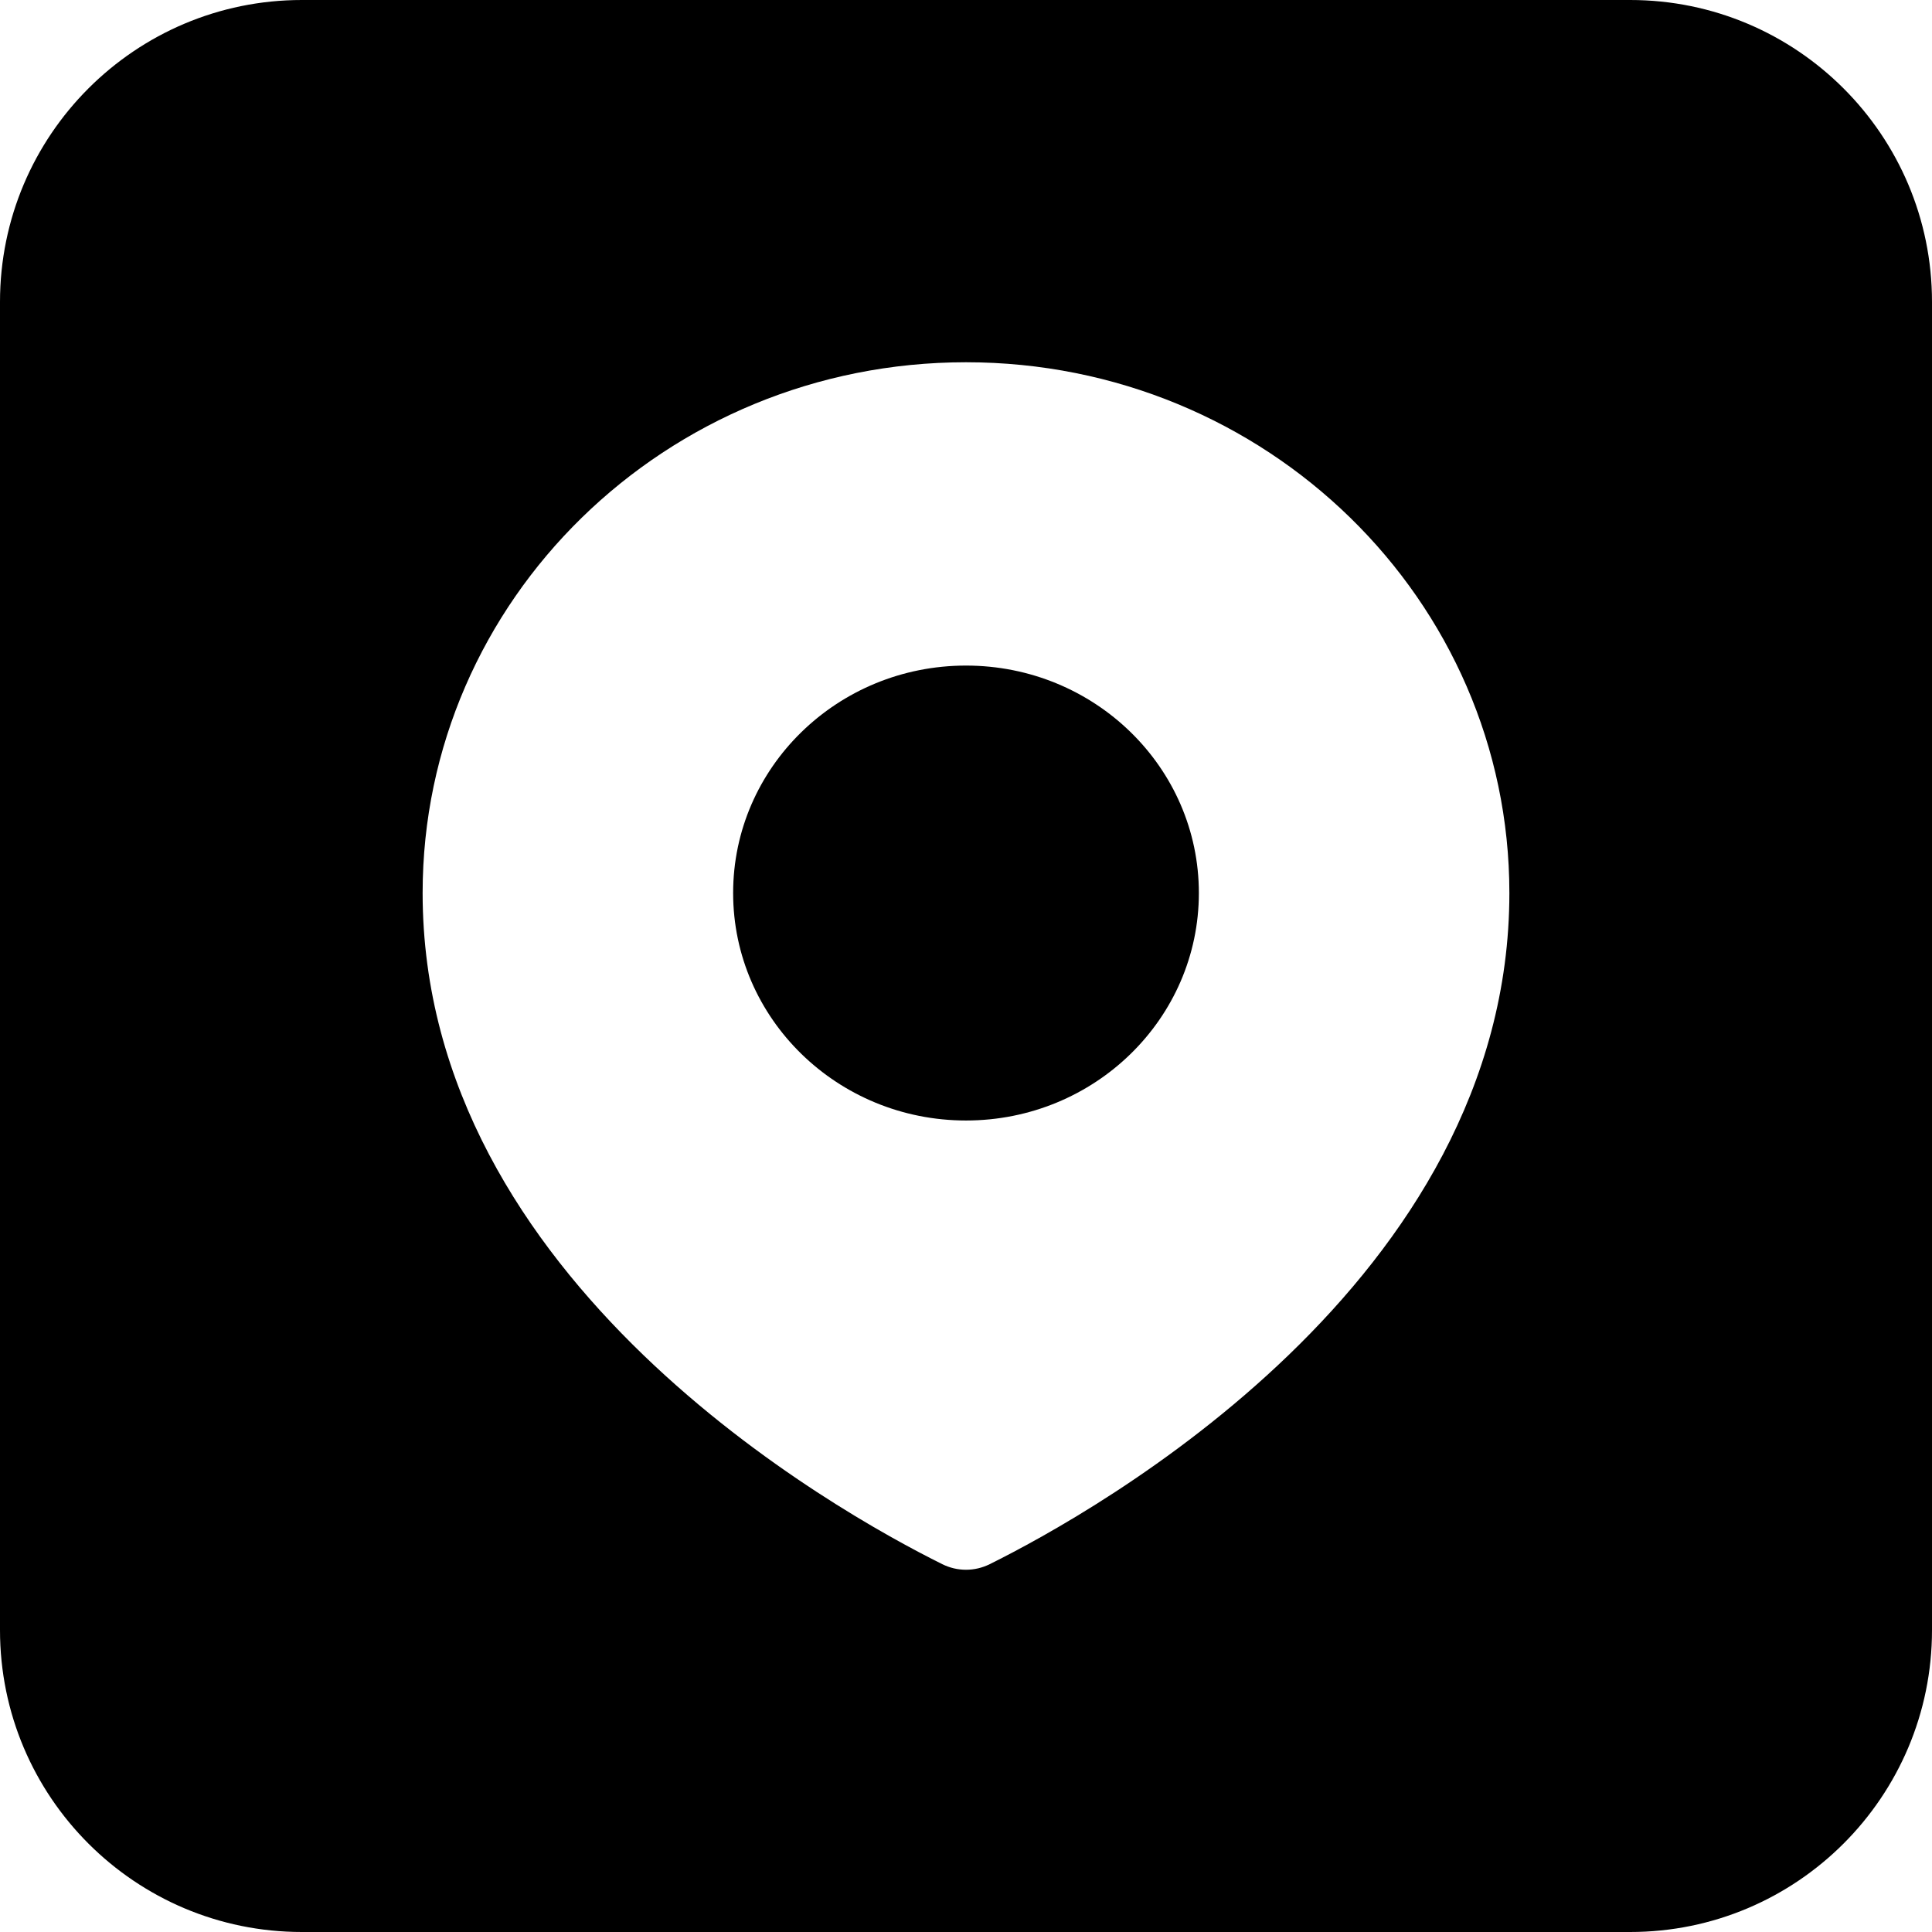 <svg width="32" height="32" viewBox="0 0 32 32" fill="none" xmlns="http://www.w3.org/2000/svg">
<path d="M19.857 14.791C19.857 16.872 18.13 18.559 16 18.559C13.87 18.559 12.143 16.872 12.143 14.791C12.143 12.71 13.87 11.024 16 11.024C18.13 11.024 19.857 12.71 19.857 14.791Z" fill="black"/>
<path fill-rule="evenodd" clip-rule="evenodd" d="M5 0C2.239 0 0 2.239 0 5V27C0 29.761 2.239 32 5 32H27C29.761 32 32 29.761 32 27V5C32 2.239 29.761 0 27 0H5ZM25 14.791C25 21.228 18.129 25.046 16.394 25.907C16.145 26.031 15.855 26.031 15.606 25.907C13.871 25.046 7 21.228 7 14.791C7 9.936 11.029 6 16 6C20.971 6 25 9.936 25 14.791Z" fill="black"/>
</svg>
